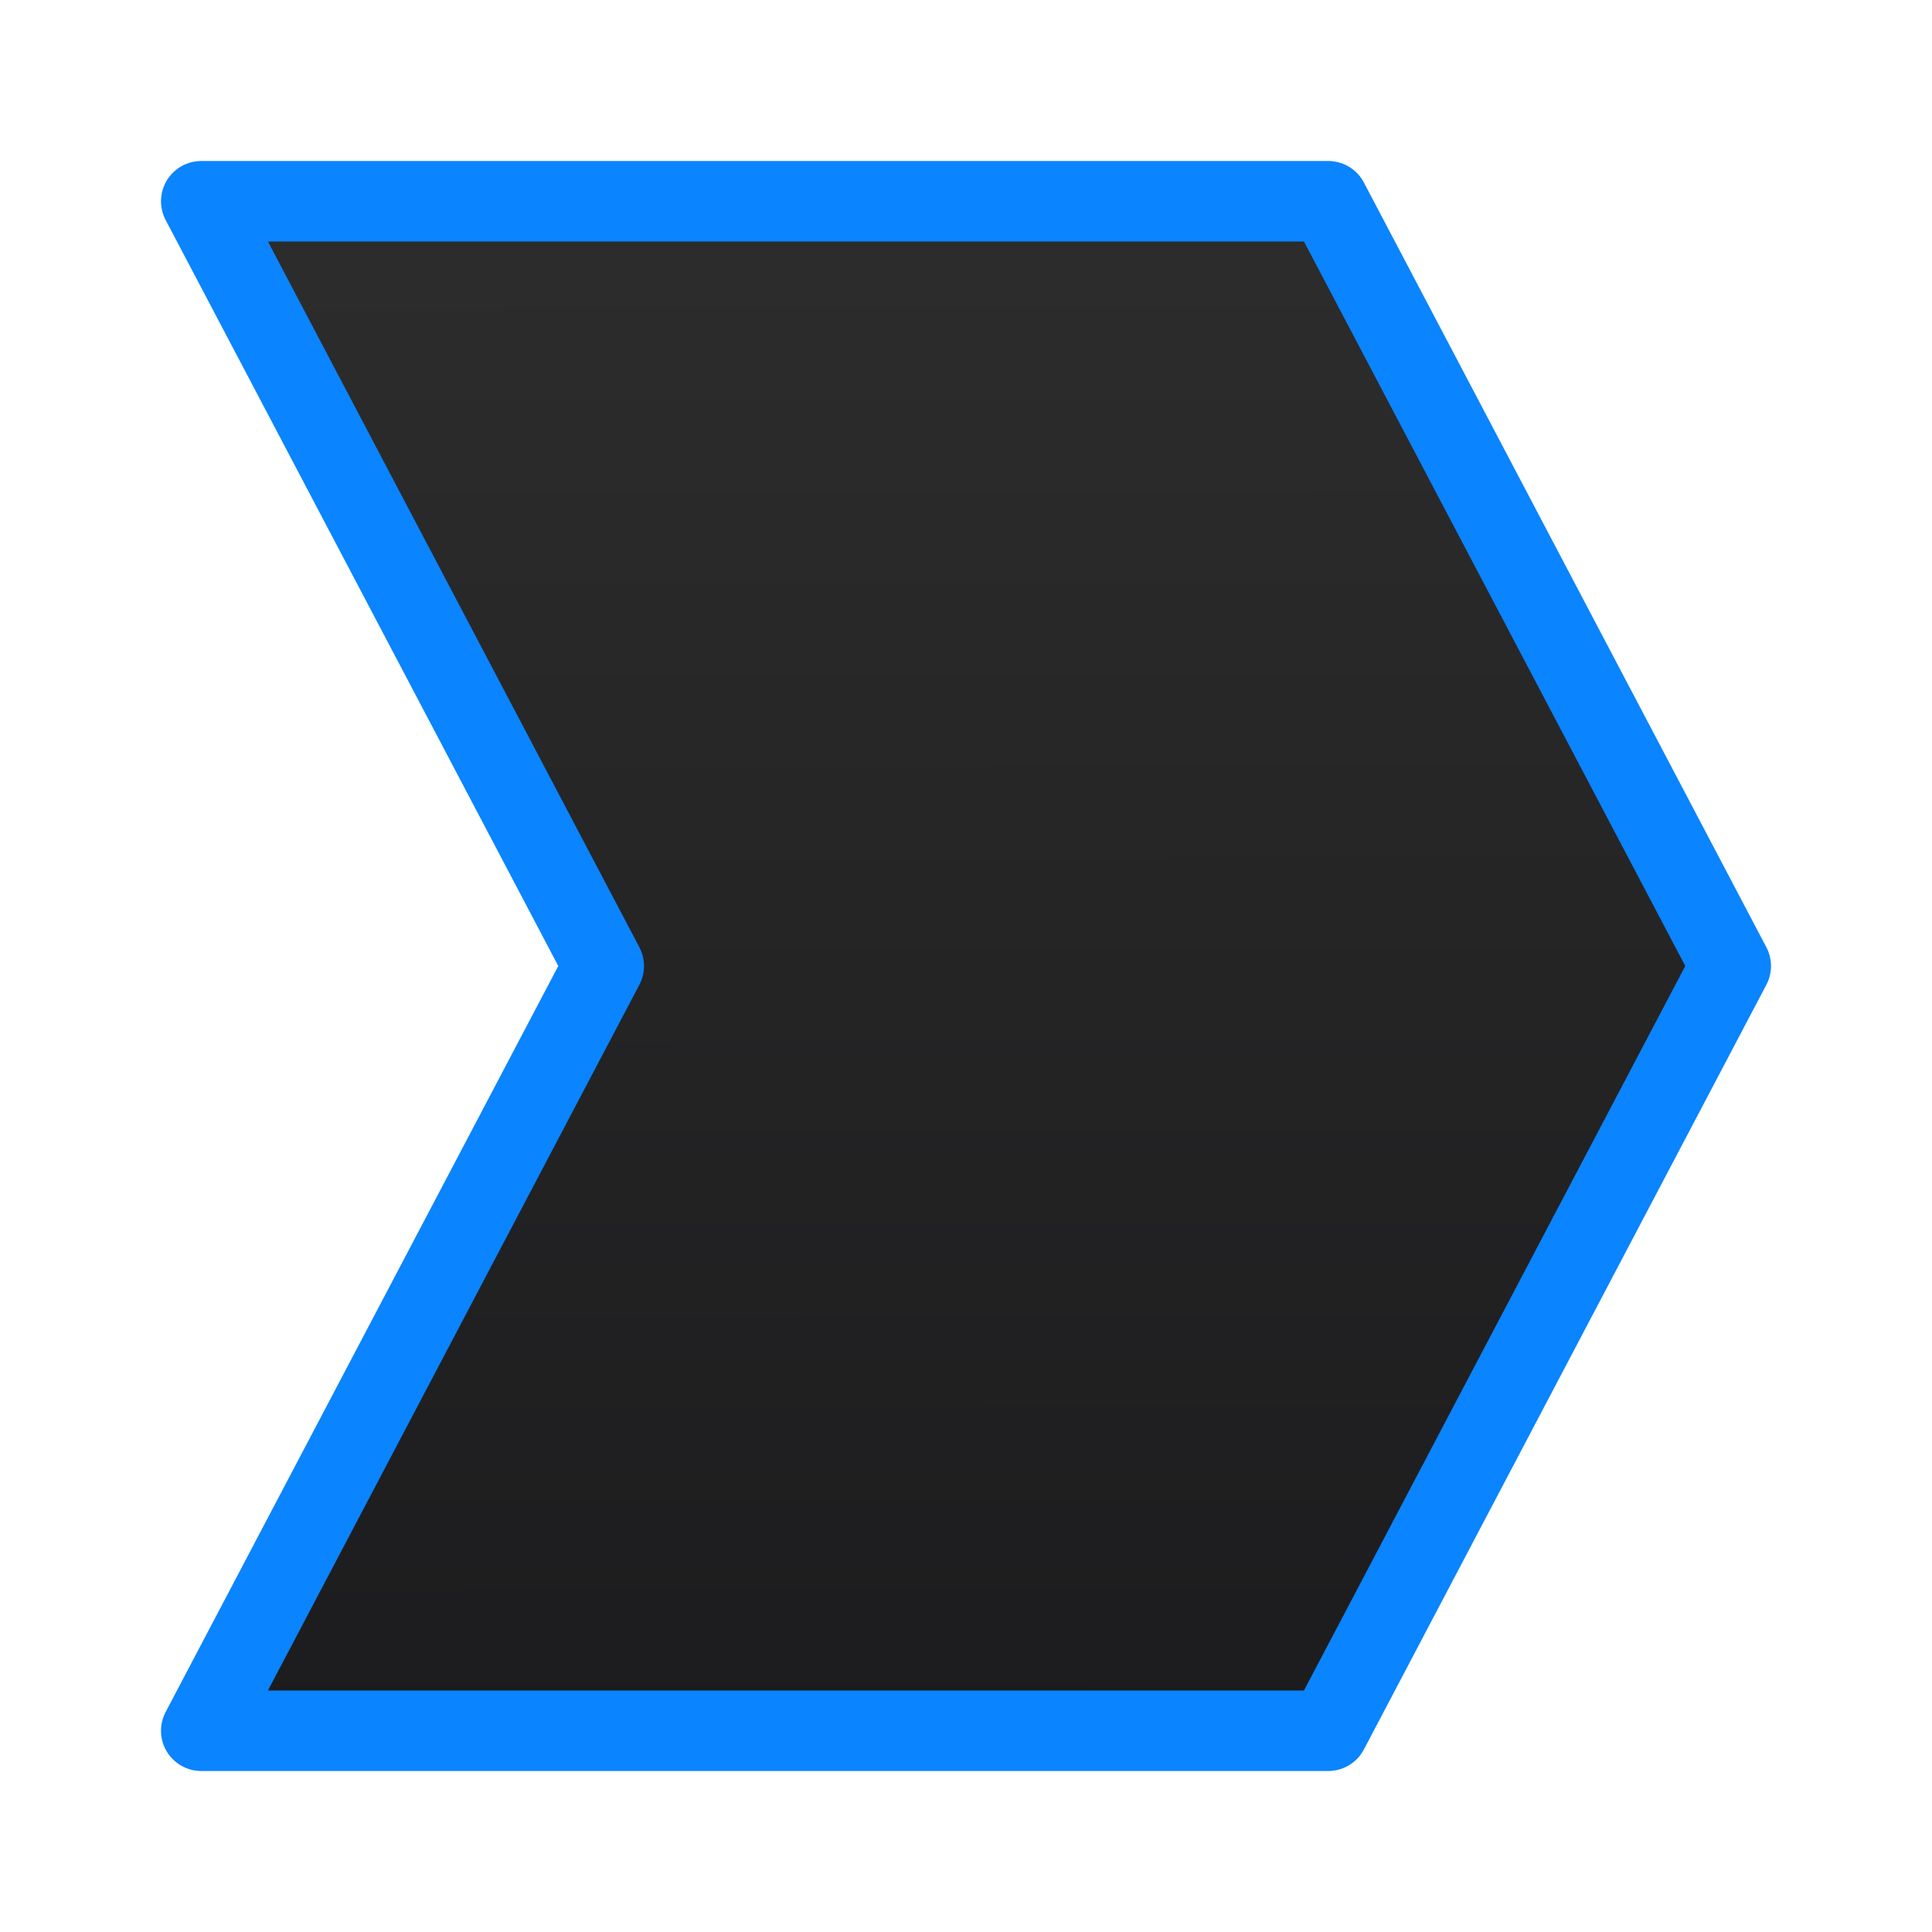 <svg viewBox="0 0 24 24" xmlns="http://www.w3.org/2000/svg" xmlns:xlink="http://www.w3.org/1999/xlink"><linearGradient id="a" gradientUnits="userSpaceOnUse" x1="9.627" x2="9.593" y1="21.458" y2="2.136"><stop offset="0" stop-color="#1c1c1e"/><stop offset="1" stop-color="#2d2d2d"/></linearGradient><path d="m2.5 2.5 5 9.5-5 9.5h14l5-9.5-5-9.5z" fill="url(#a)" stroke="#0a84ff" stroke-linecap="round" stroke-linejoin="round"/></svg>